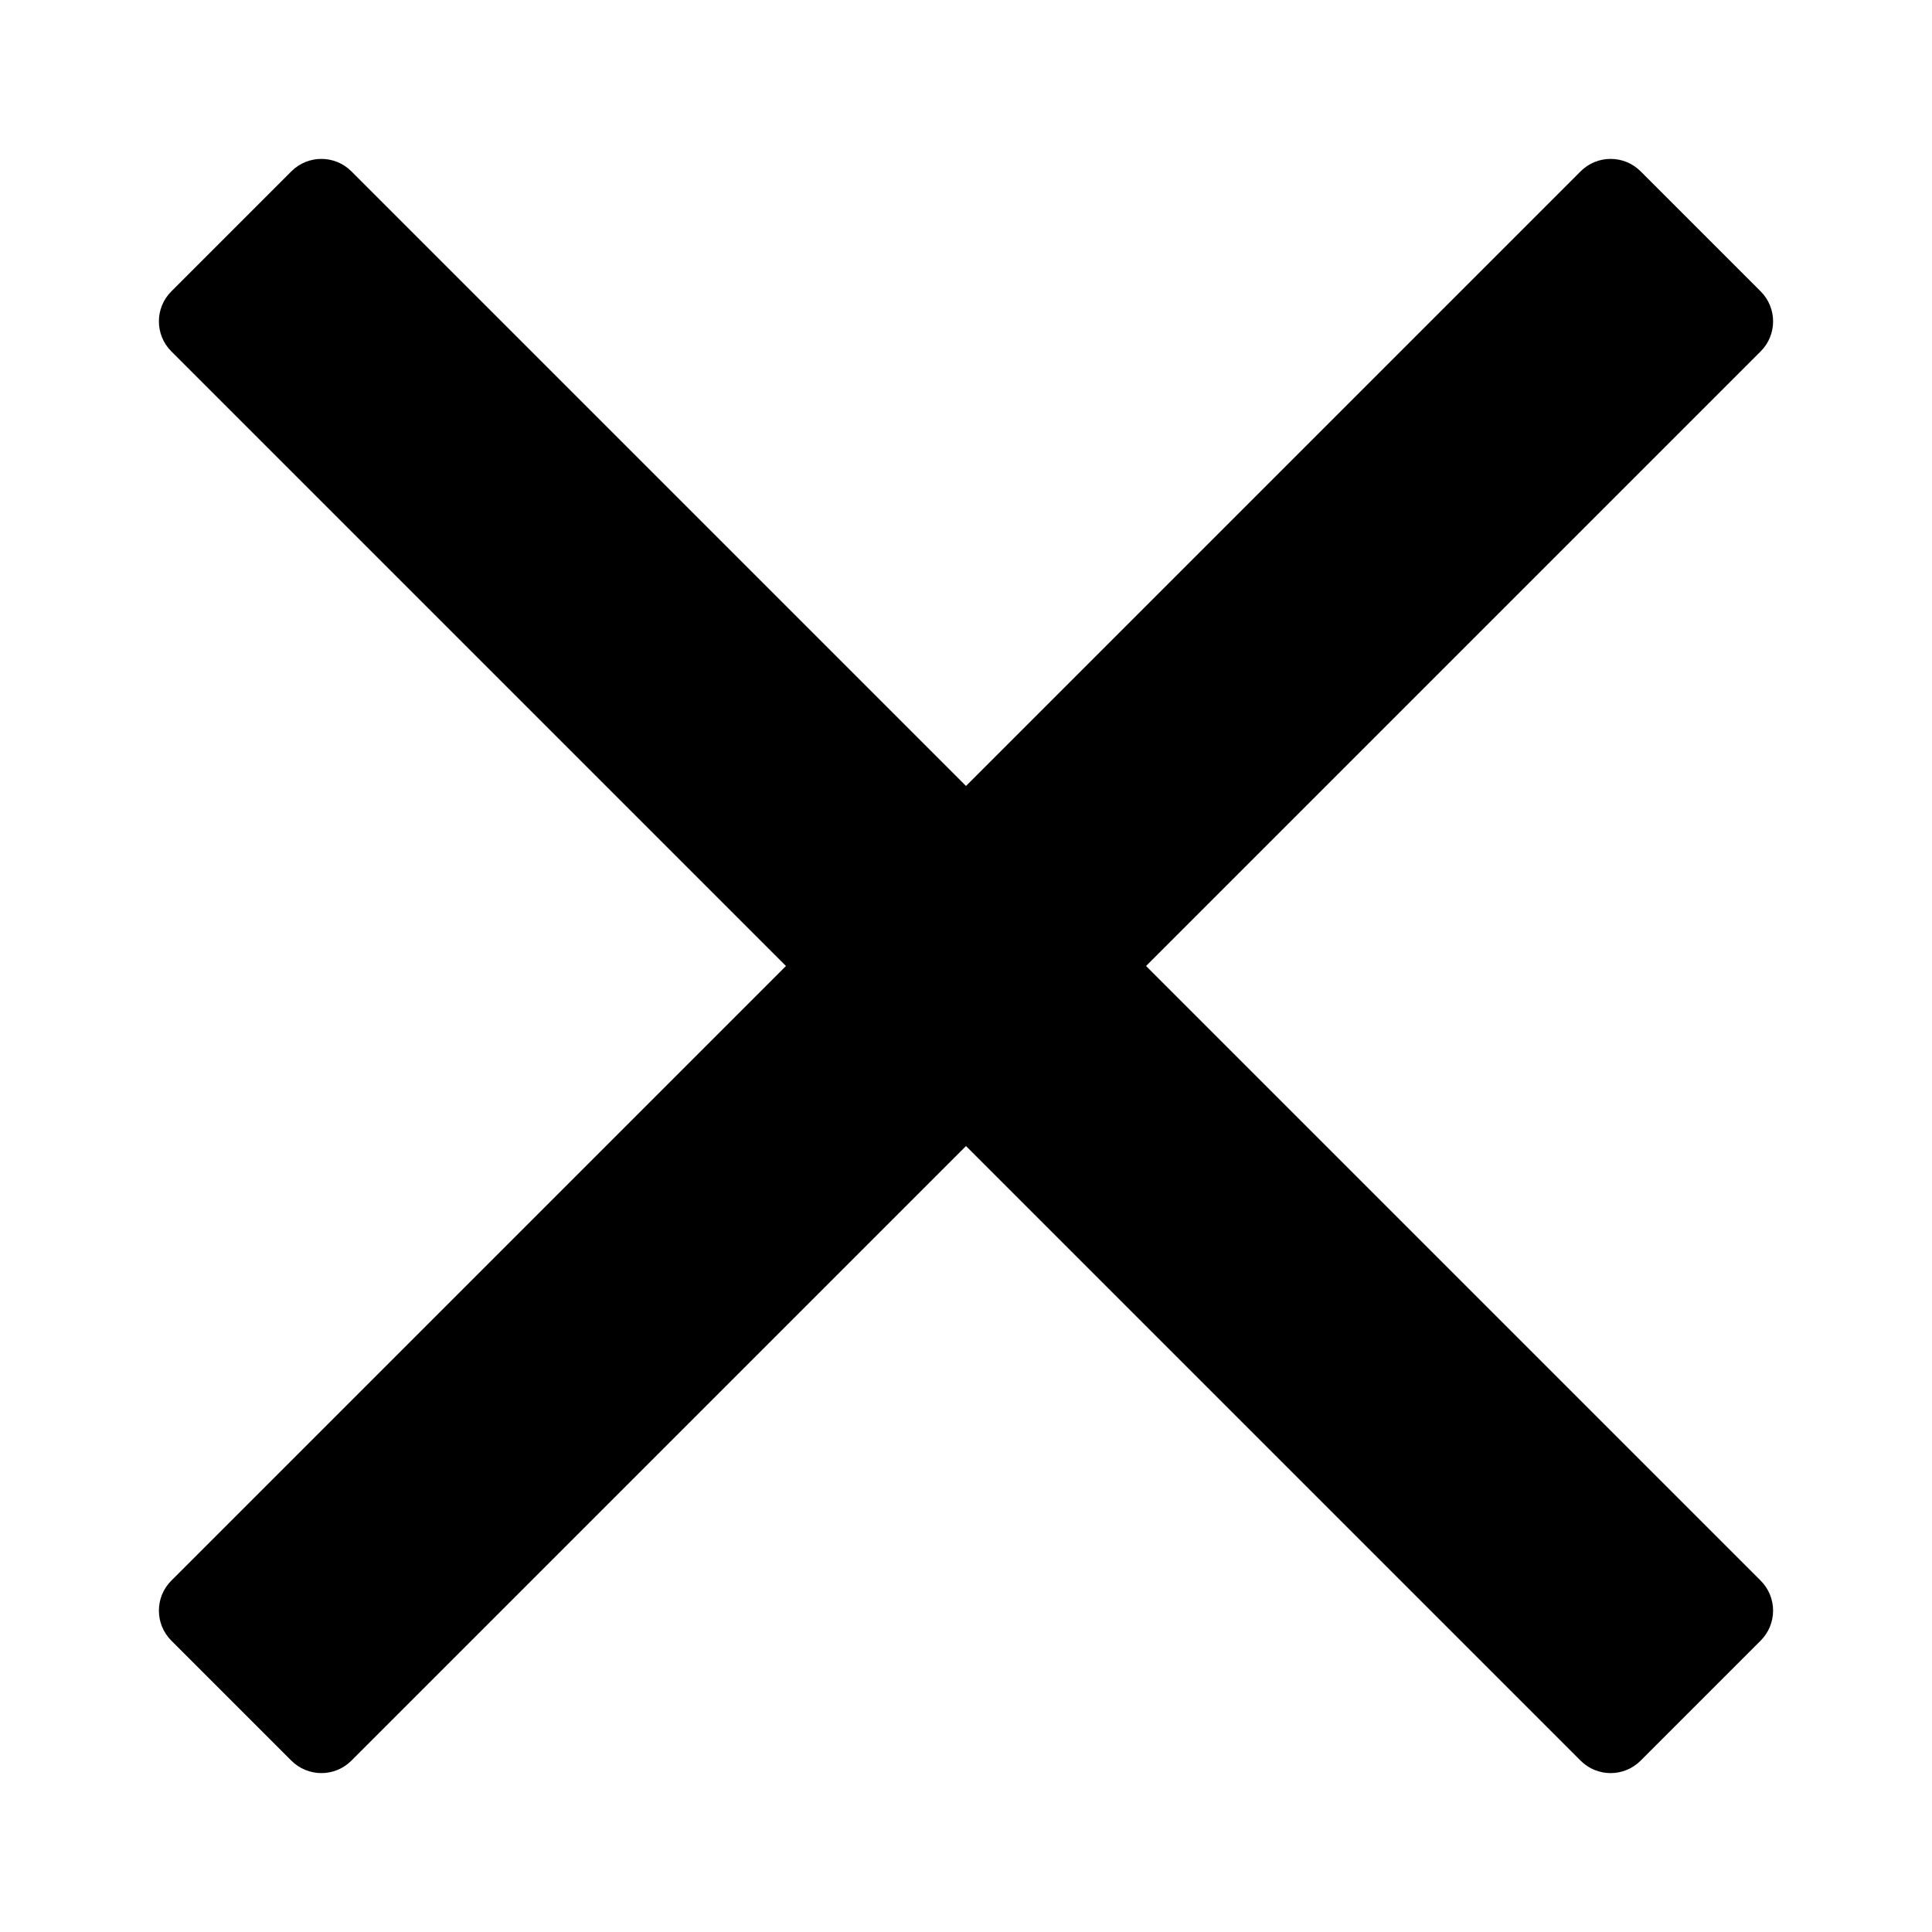 <svg version="1.1" viewBox="0.0 0.0 1000.0 1000.0" fill="none" stroke="none" stroke-linecap="square" stroke-miterlimit="10" xmlns:xlink="http://www.w3.org/1999/xlink" xmlns="http://www.w3.org/2000/svg"><clipPath id="p.0"><path d="m0 0l1000.0 0l0 1000.0l-1000.0 0l0 -1000.0z" clip-rule="nonzero"/></clipPath><g clip-path="url(#p.0)"><path fill="#000000" fill-opacity="0.0" d="m0 0l1000.0 0l0 1000.0l-1000.0 0z" fill-rule="evenodd"/><path fill="#000000" d="m150.813 88.685l0 0c8.579 -8.579 22.488 -8.579 31.066 0l729.438 729.438c4.12 4.12 6.434 9.707 6.434 15.533c0 5.826 -2.314 11.414 -6.434 15.533l-62.131 62.131c-8.579 8.579 -22.488 8.579 -31.066 0l-729.438 -729.438c-8.579 -8.579 -8.579 -22.488 0 -31.066z" fill-rule="evenodd"/><path fill="#000000" d="m911.317 150.816l0 0c8.579 8.579 8.579 22.488 0 31.066l-729.438 729.438c-4.12 4.12 -9.707 6.434 -15.533 6.434c-5.826 0 -11.413 -2.314 -15.533 -6.434l-62.131 -62.131c-8.579 -8.579 -8.579 -22.488 0 -31.066l729.438 -729.438c8.579 -8.579 22.488 -8.579 31.066 0z" fill-rule="evenodd"/></g></svg>